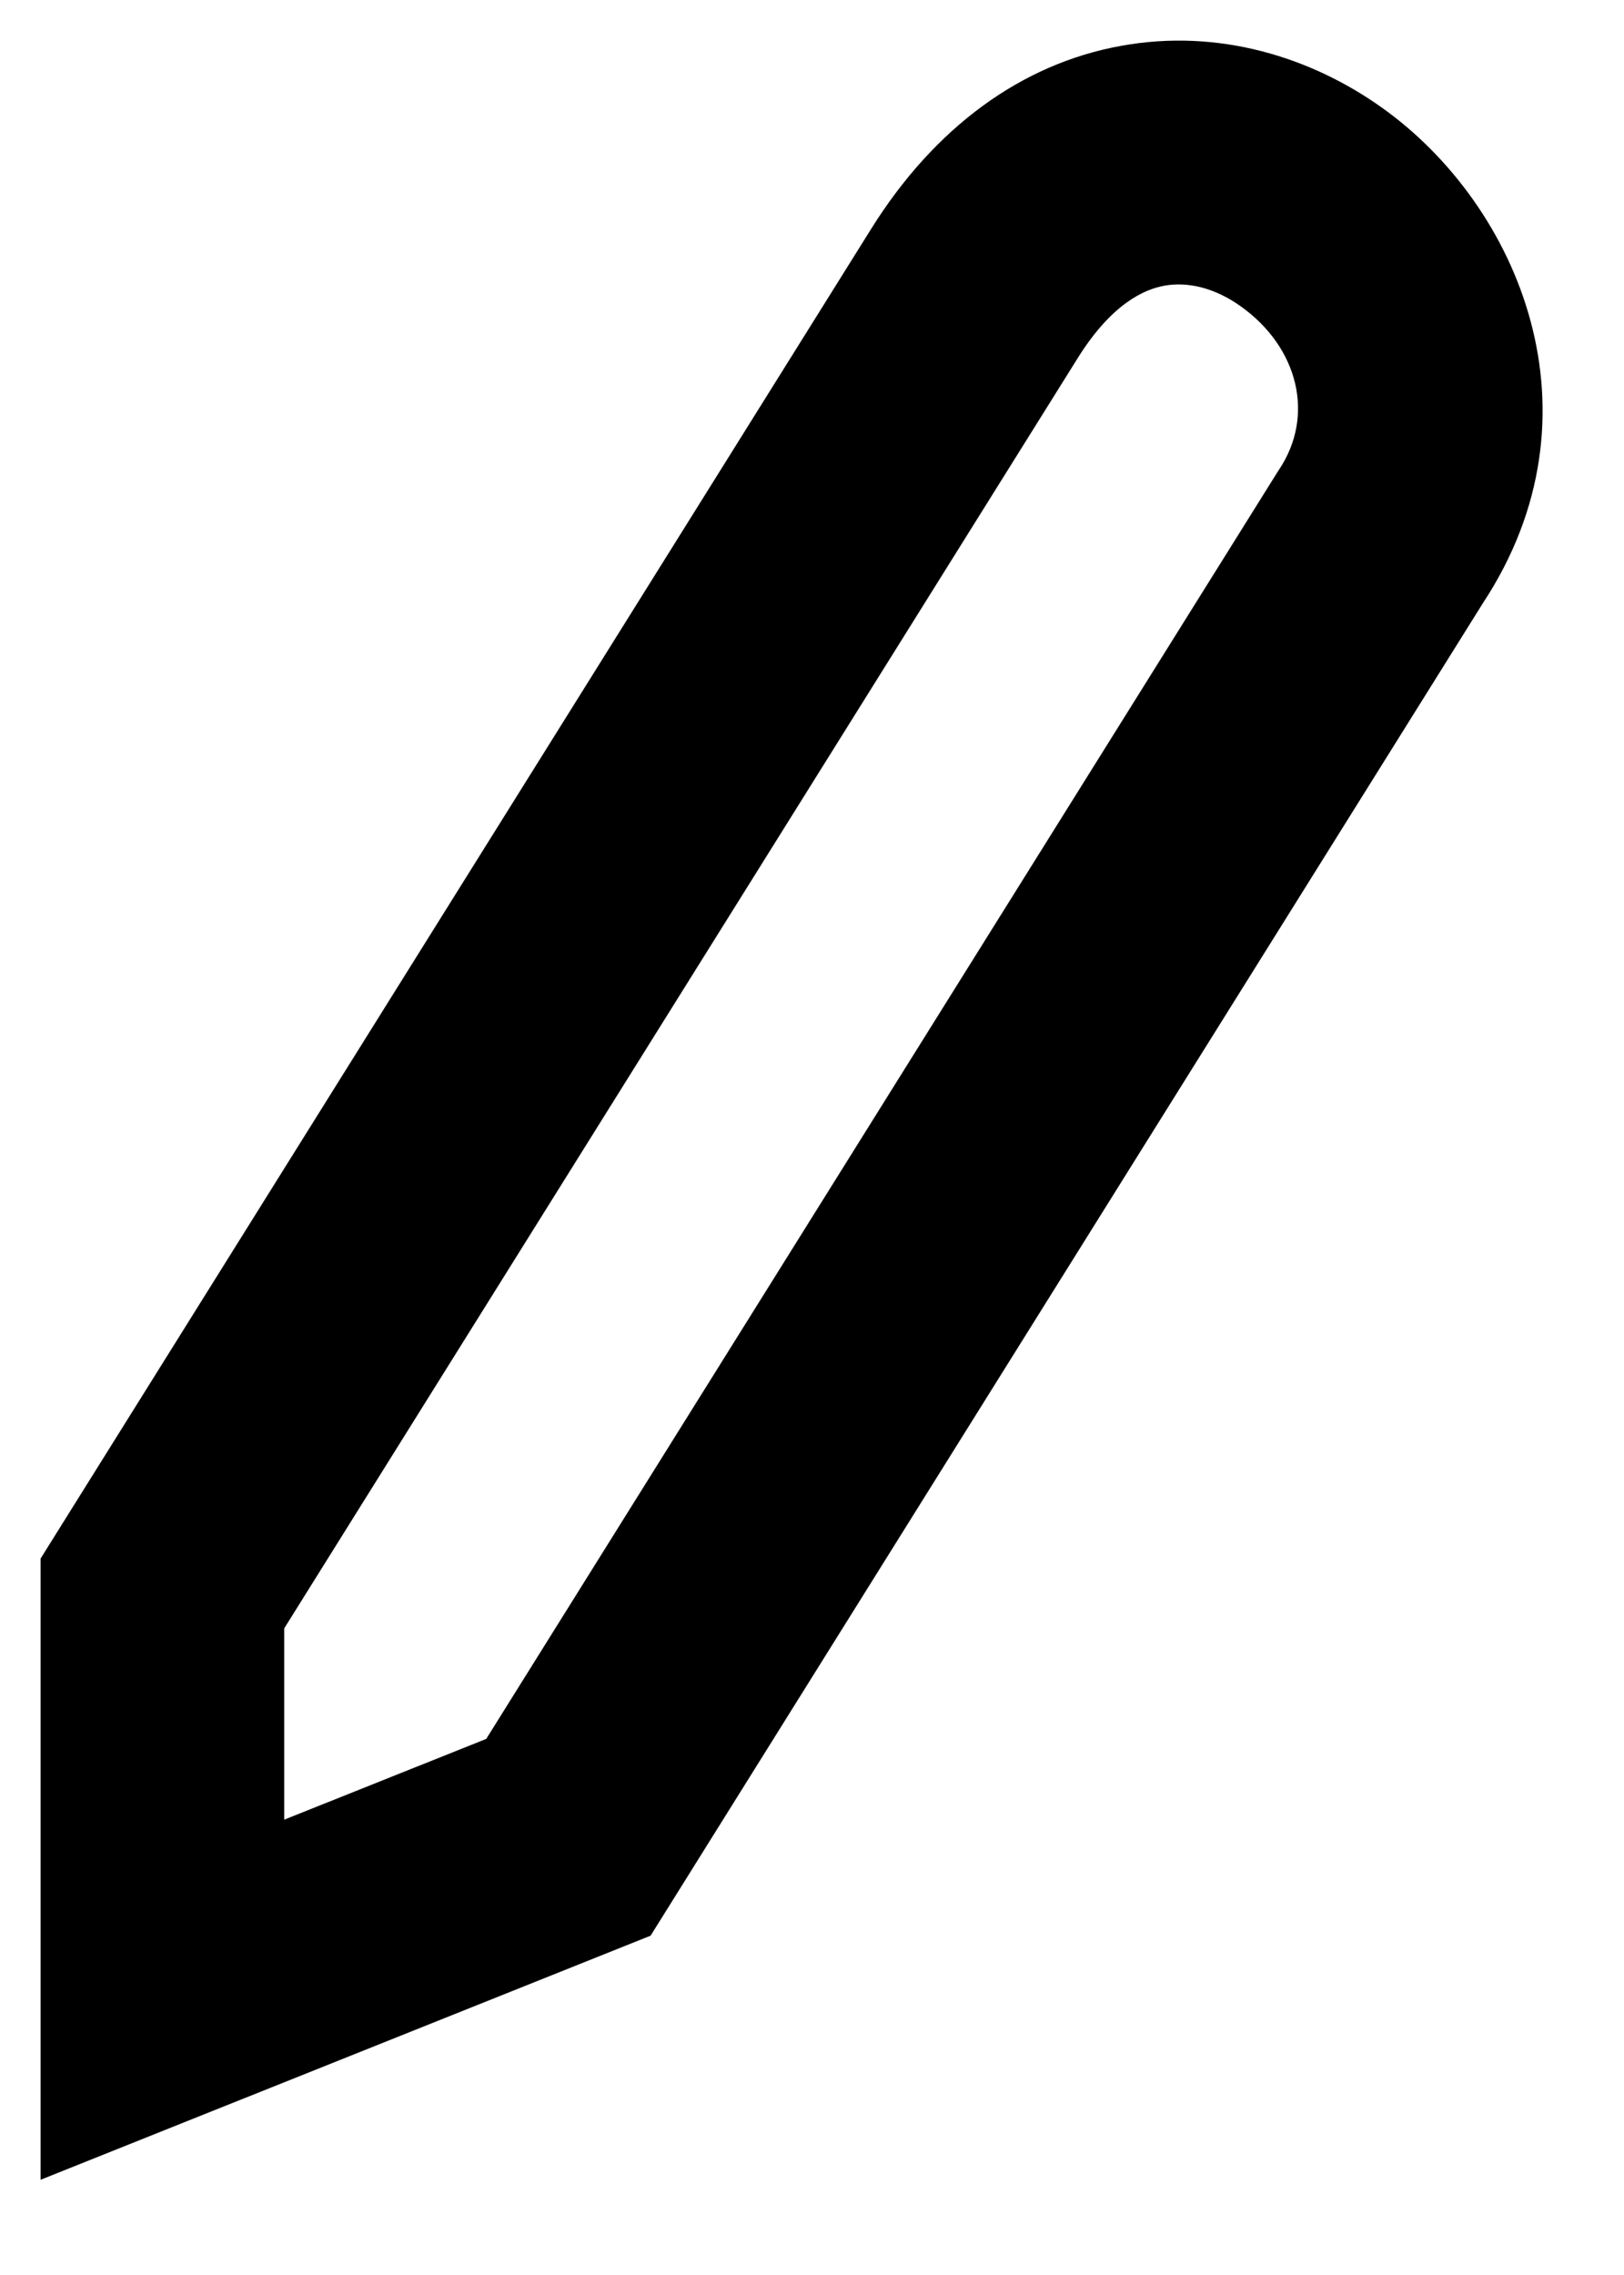 <svg width="10" height="14" viewBox="0 0 10 14" fill="none" xmlns="http://www.w3.org/2000/svg">
<path fill-rule="evenodd" clip-rule="evenodd" d="M9.131 3.712C9.899 2.547 9.353 1.263 8.51 0.663C8.074 0.352 7.504 0.173 6.904 0.282C6.291 0.392 5.755 0.783 5.364 1.409L0.25 9.591V13.414L4.006 11.912L9.131 3.712ZM7.171 1.758C7.046 1.78 6.845 1.869 6.636 2.204L1.75 10.021V11.198L2.994 10.701L7.87 2.899L7.876 2.89C8.098 2.558 7.995 2.138 7.64 1.885C7.476 1.768 7.309 1.733 7.171 1.758Z" fill="black"/>
</svg>
